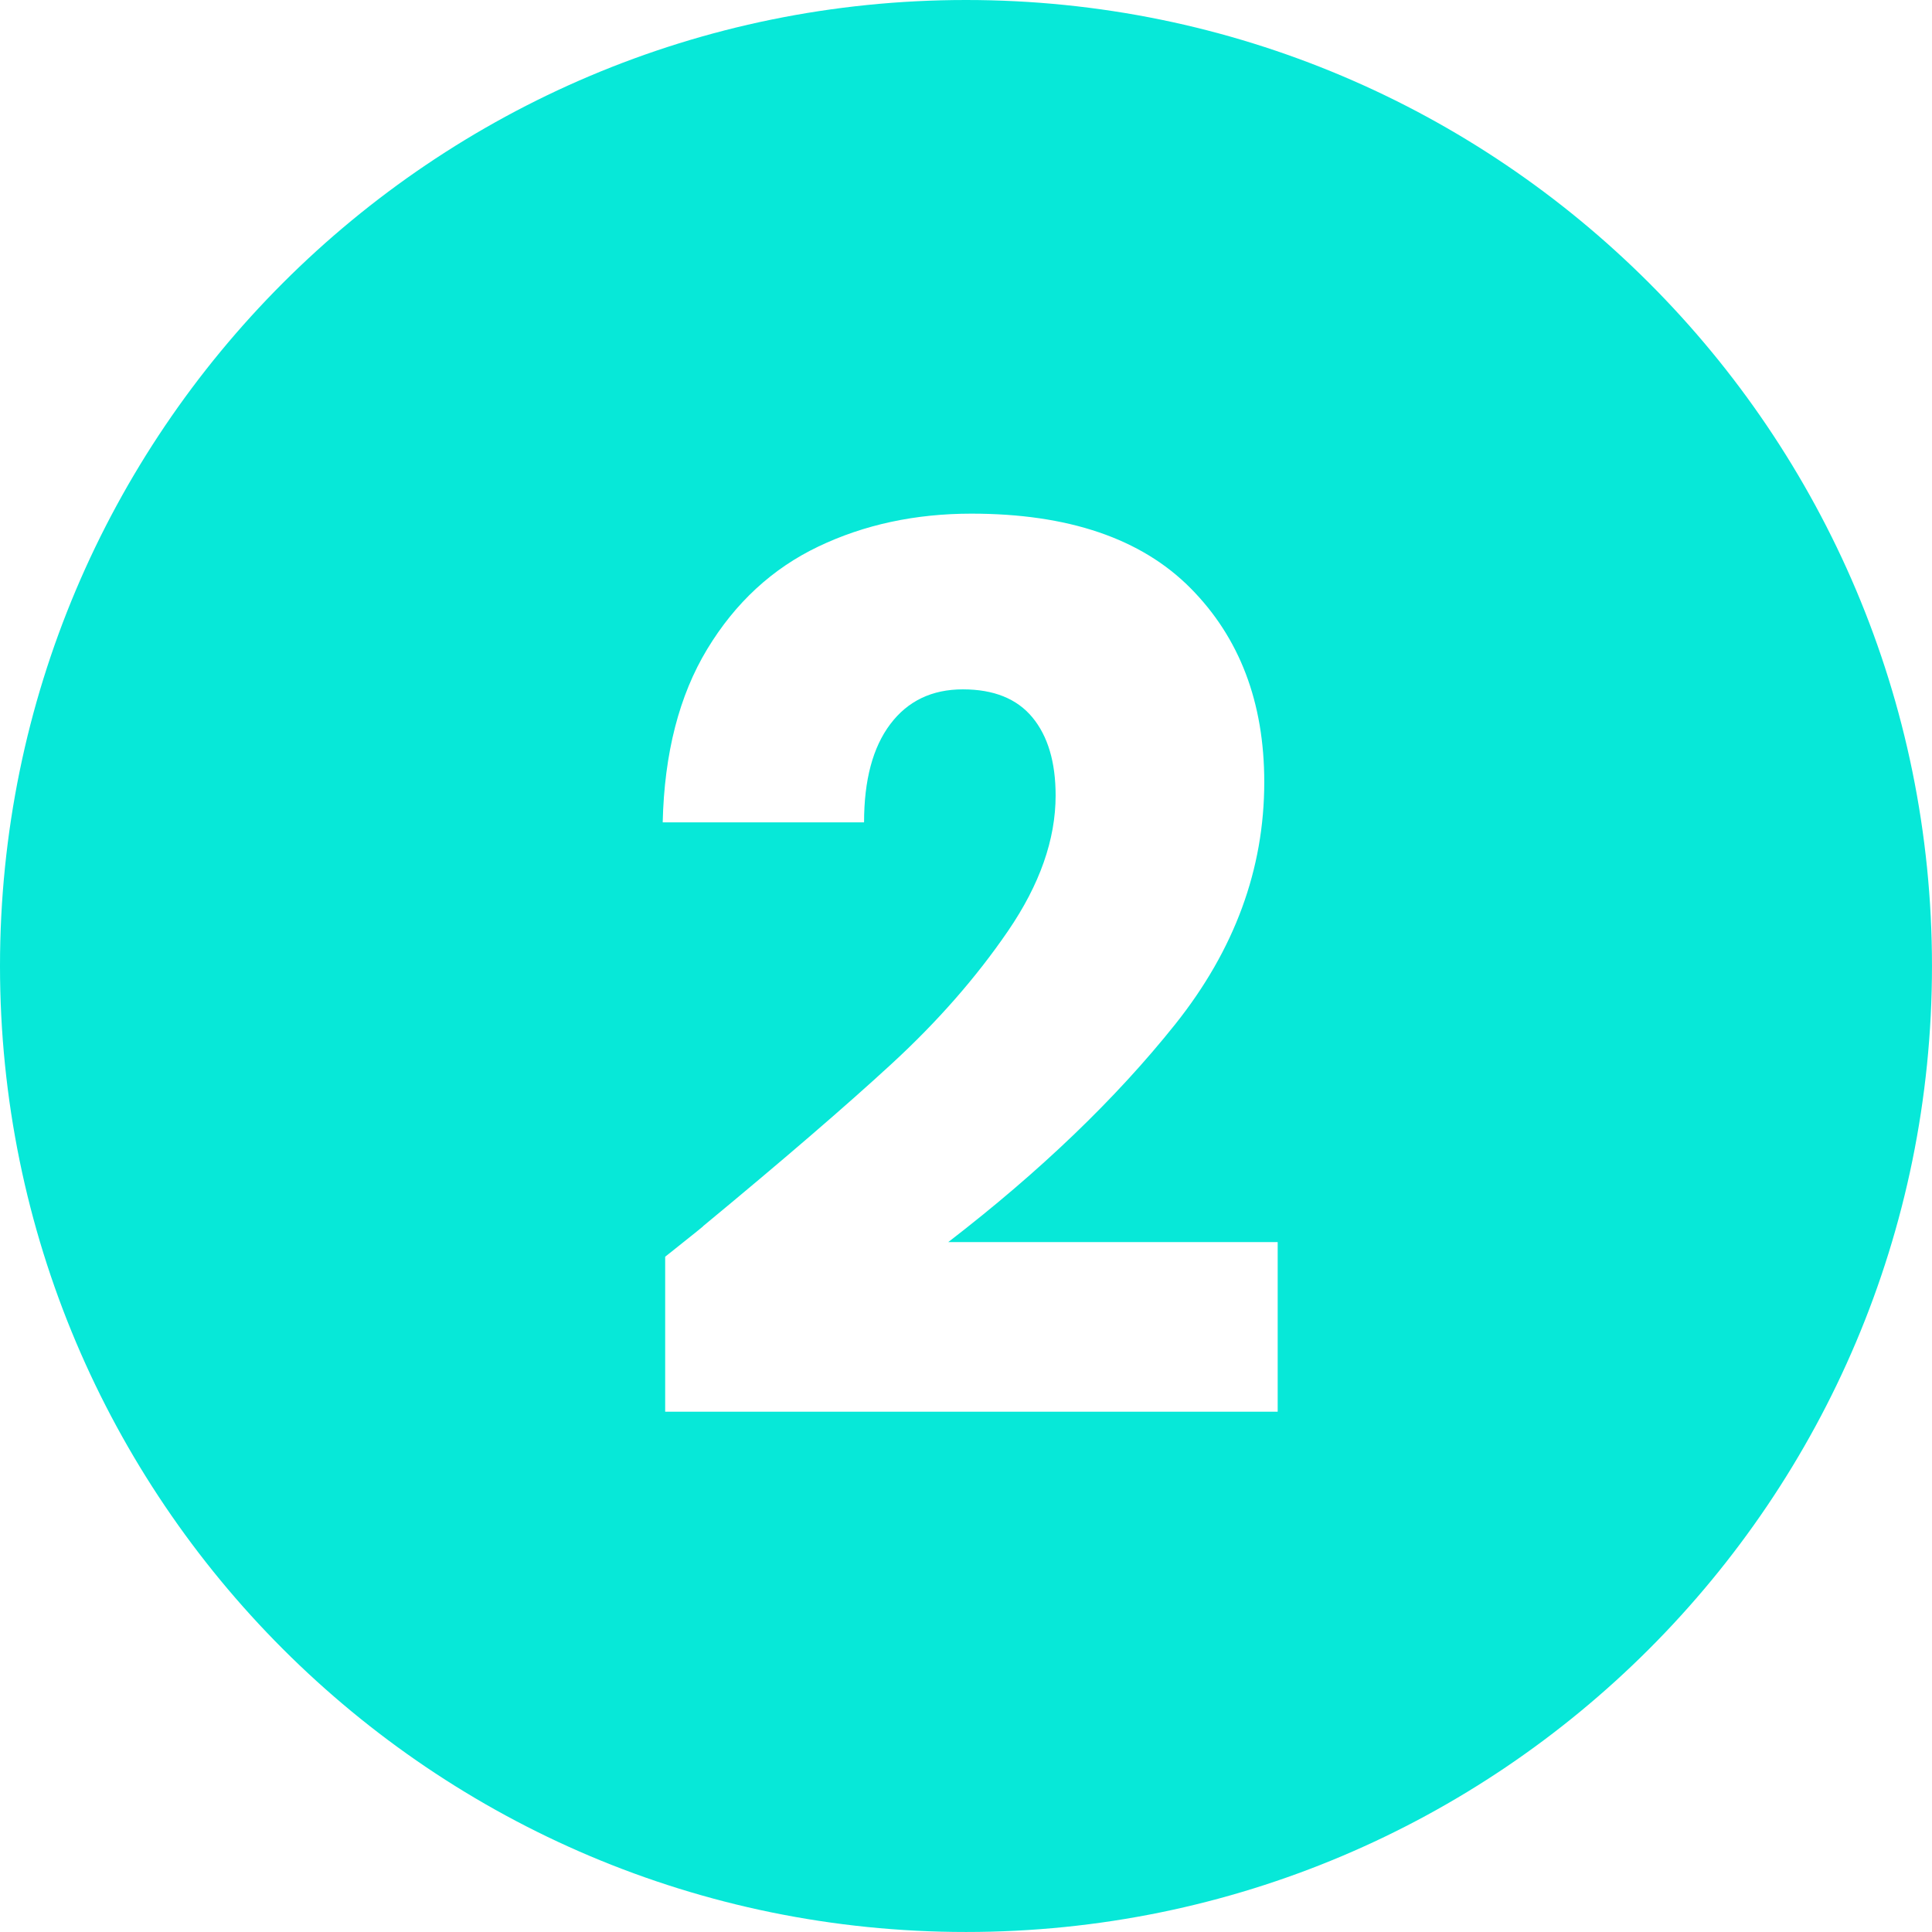<svg data-name="Layer 4" xmlns="http://www.w3.org/2000/svg" width="113.445" height="113.444" viewBox="0 0 113.445 113.444">
  <path d="M56.722 0C25.395 0 0 25.395 0 56.722s25.395 56.722 56.722 56.722 56.722-25.395 56.722-56.722S88.05 0 56.723 0Zm18.303 82.894H39.058v-9.1c1.623-1.289 2.364-1.885 2.22-1.79 4.682-3.87 8.371-7.045 11.07-9.53 2.698-2.482 4.98-5.087 6.843-7.81s2.794-5.373 2.794-7.953c0-1.958-.454-3.486-1.361-4.585-.908-1.098-2.27-1.648-4.084-1.648-1.816 0-3.237.68-4.263 2.042-1.028 1.361-1.54 3.285-1.54 5.768H38.913c.095-4.06.967-7.452 2.615-10.174s3.821-4.73 6.52-6.019c2.698-1.29 5.697-1.934 8.992-1.934 5.684 0 9.97 1.457 12.861 4.37 2.89 2.914 4.335 6.712 4.335 11.392 0 5.112-1.744 9.852-5.23 14.223-3.488 4.37-7.93 8.634-13.327 12.79h19.345v9.958Z" style="fill:#07e8d8;stroke-width:0"/>
</svg>
